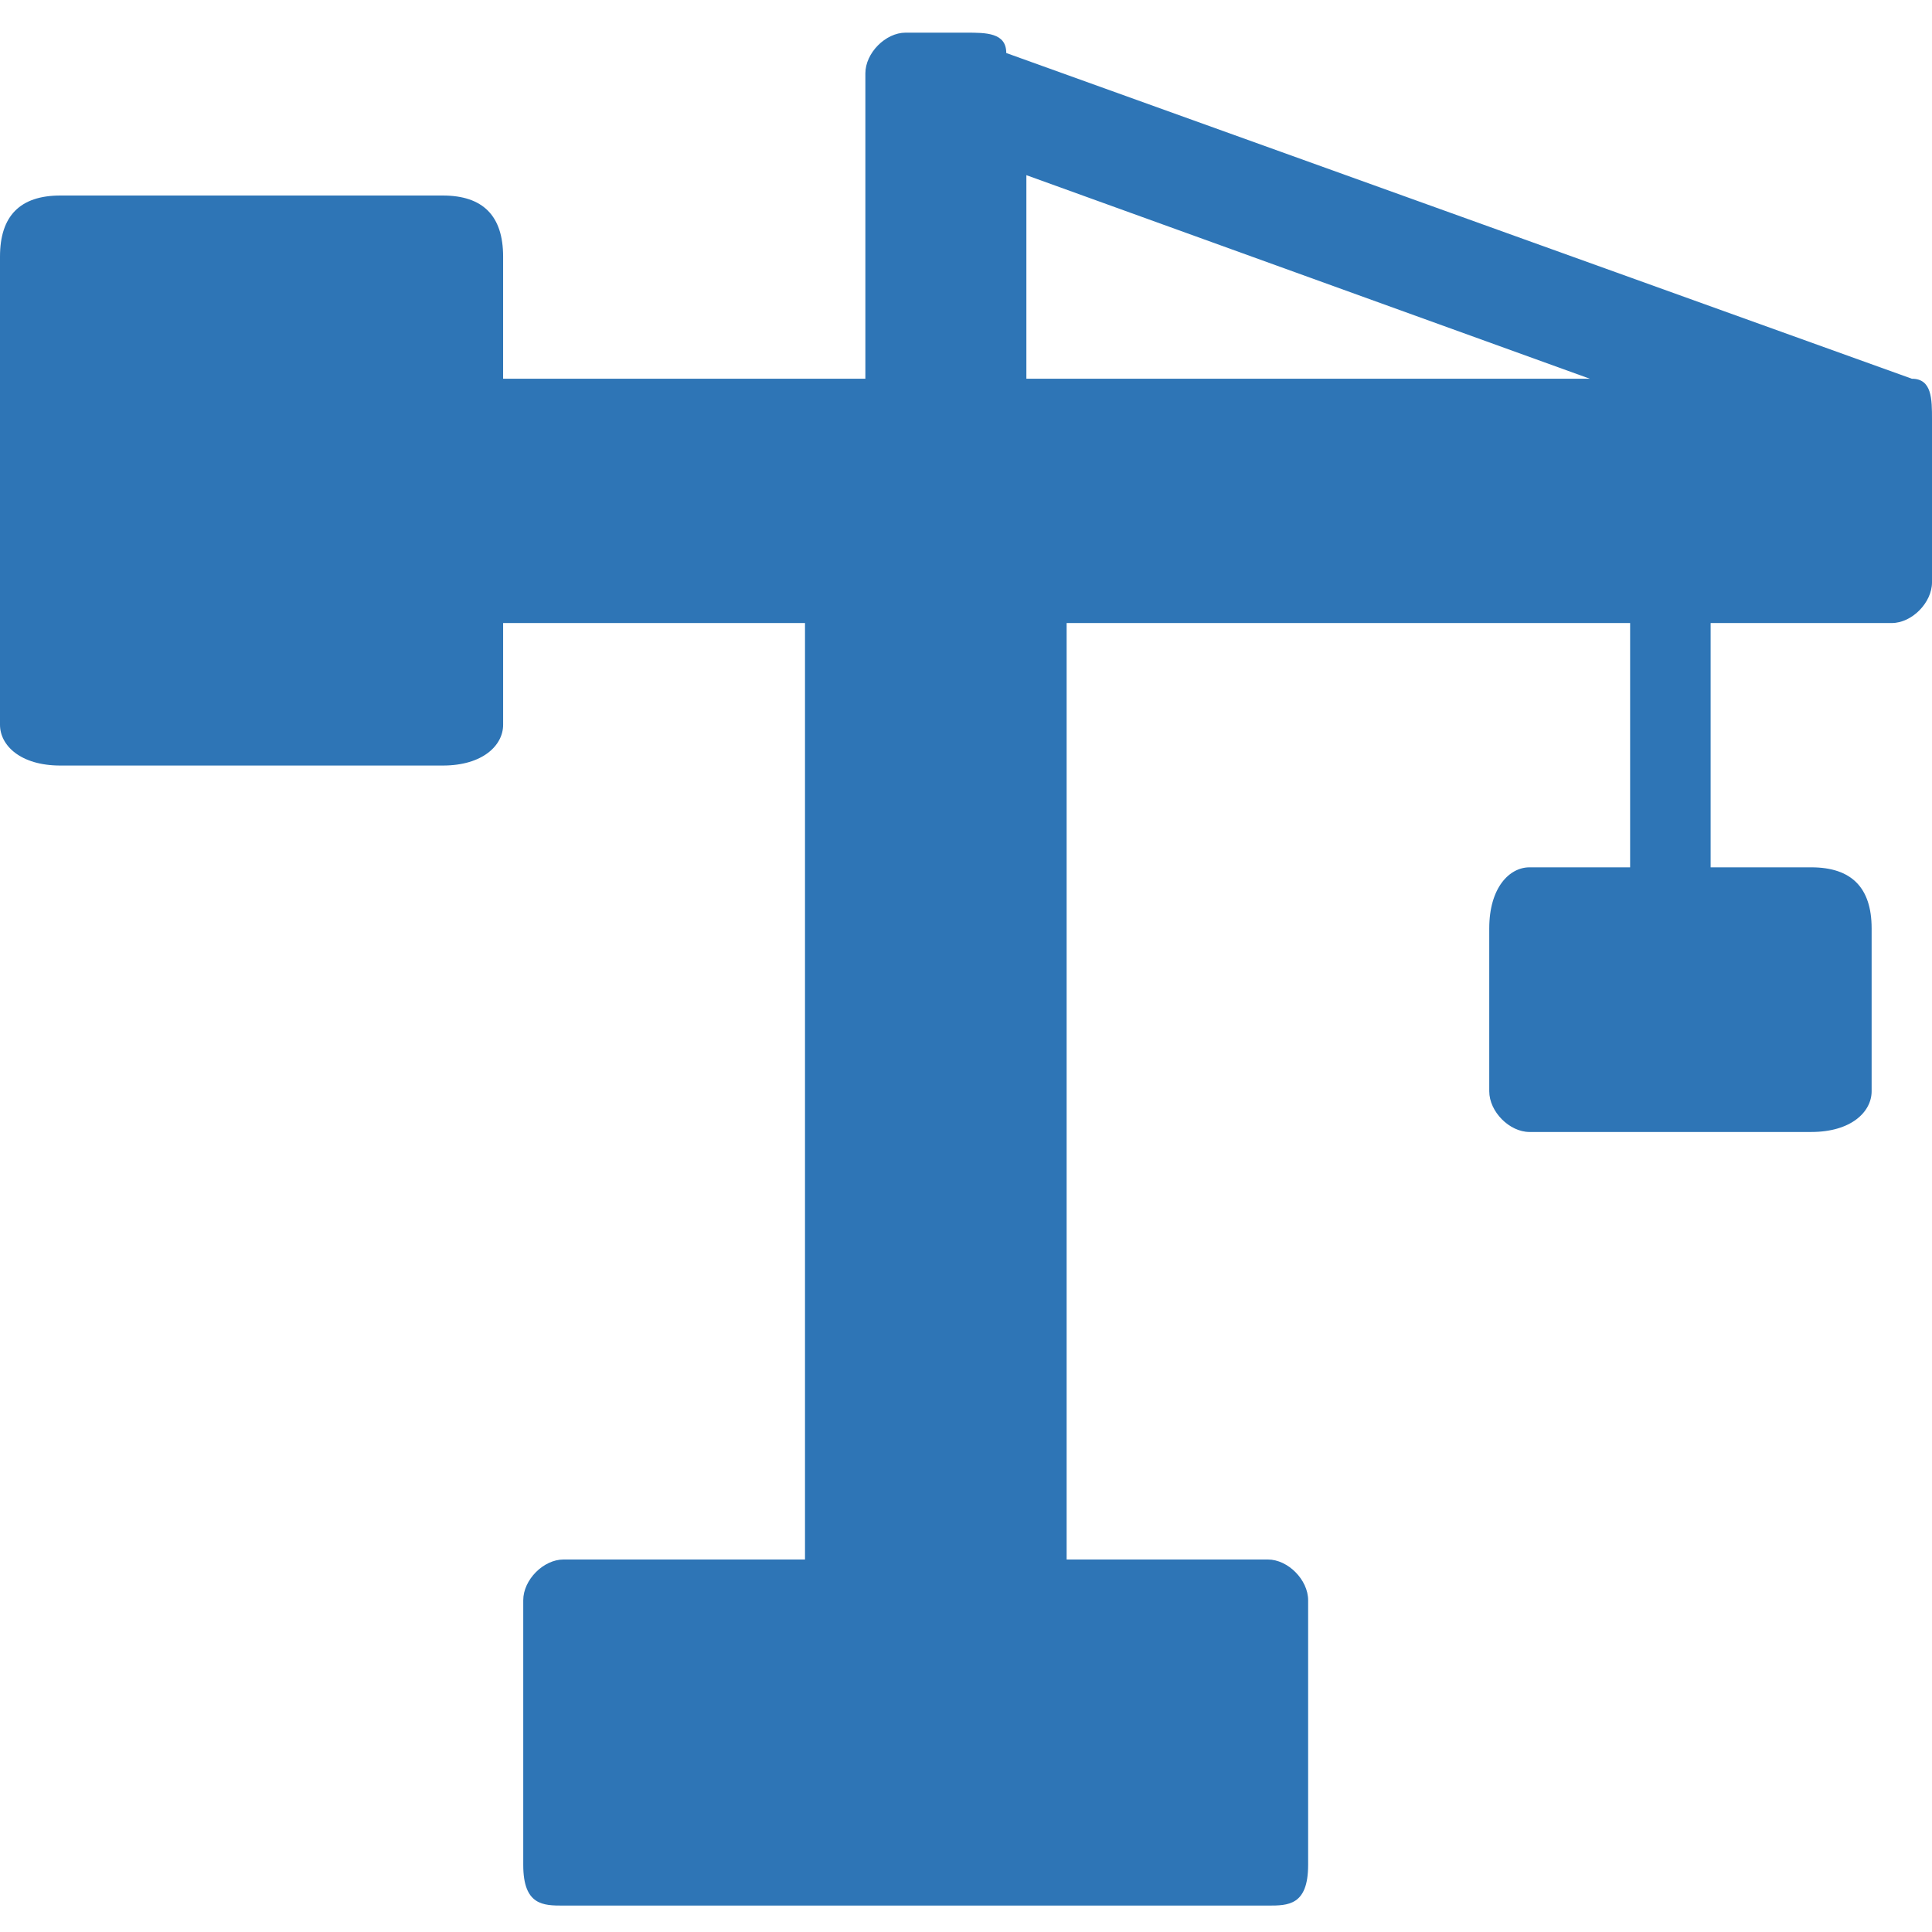 <?xml version="1.0" standalone="no"?><!DOCTYPE svg PUBLIC "-//W3C//DTD SVG 1.1//EN" "http://www.w3.org/Graphics/SVG/1.1/DTD/svg11.dtd"><svg class="icon" width="48px" height="48.00px" viewBox="0 0 1024 1024" version="1.1" xmlns="http://www.w3.org/2000/svg"><path d="M1013.338 200.74L533.34 28.1c0-10.79-10.672-10.79-21.34-10.79h-31.996c-10.672 0-21.34 10.79-21.34 21.578v161.85h-192V136c0-21.584-10.668-32.37-31.996-32.37H32c-21.332 0.002-32 10.788-32 32.372v248.172c0 10.786 10.668 21.578 32.002 21.578h202.668c21.328 0 31.996-10.792 31.996-21.578v-53.952h160v496.348h-127.998c-10.668 0-21.336 10.786-21.336 21.578v140.27C277.332 1010 288 1010 298.668 1010H672c10.666 0 21.336 0 21.336-21.582v-140.27c0-10.792-10.672-21.578-21.336-21.578h-106.664V330.222H864v129.48h-53.332c-10.666 0-21.336 10.786-21.336 32.37v86.322c0 10.786 10.672 21.578 21.336 21.578h149.336c21.33 0 31.996-10.792 31.996-21.578v-86.322c0-21.584-10.666-32.37-31.996-32.37h-53.33v-129.48h95.994c10.672 0 21.334-10.792 21.334-21.584V222.32c-0.002-10.788-0.002-21.58-10.664-21.58zM544.002 92.84l298.664 107.9H544.002V92.84z" fill="#2E75B6" /></svg>